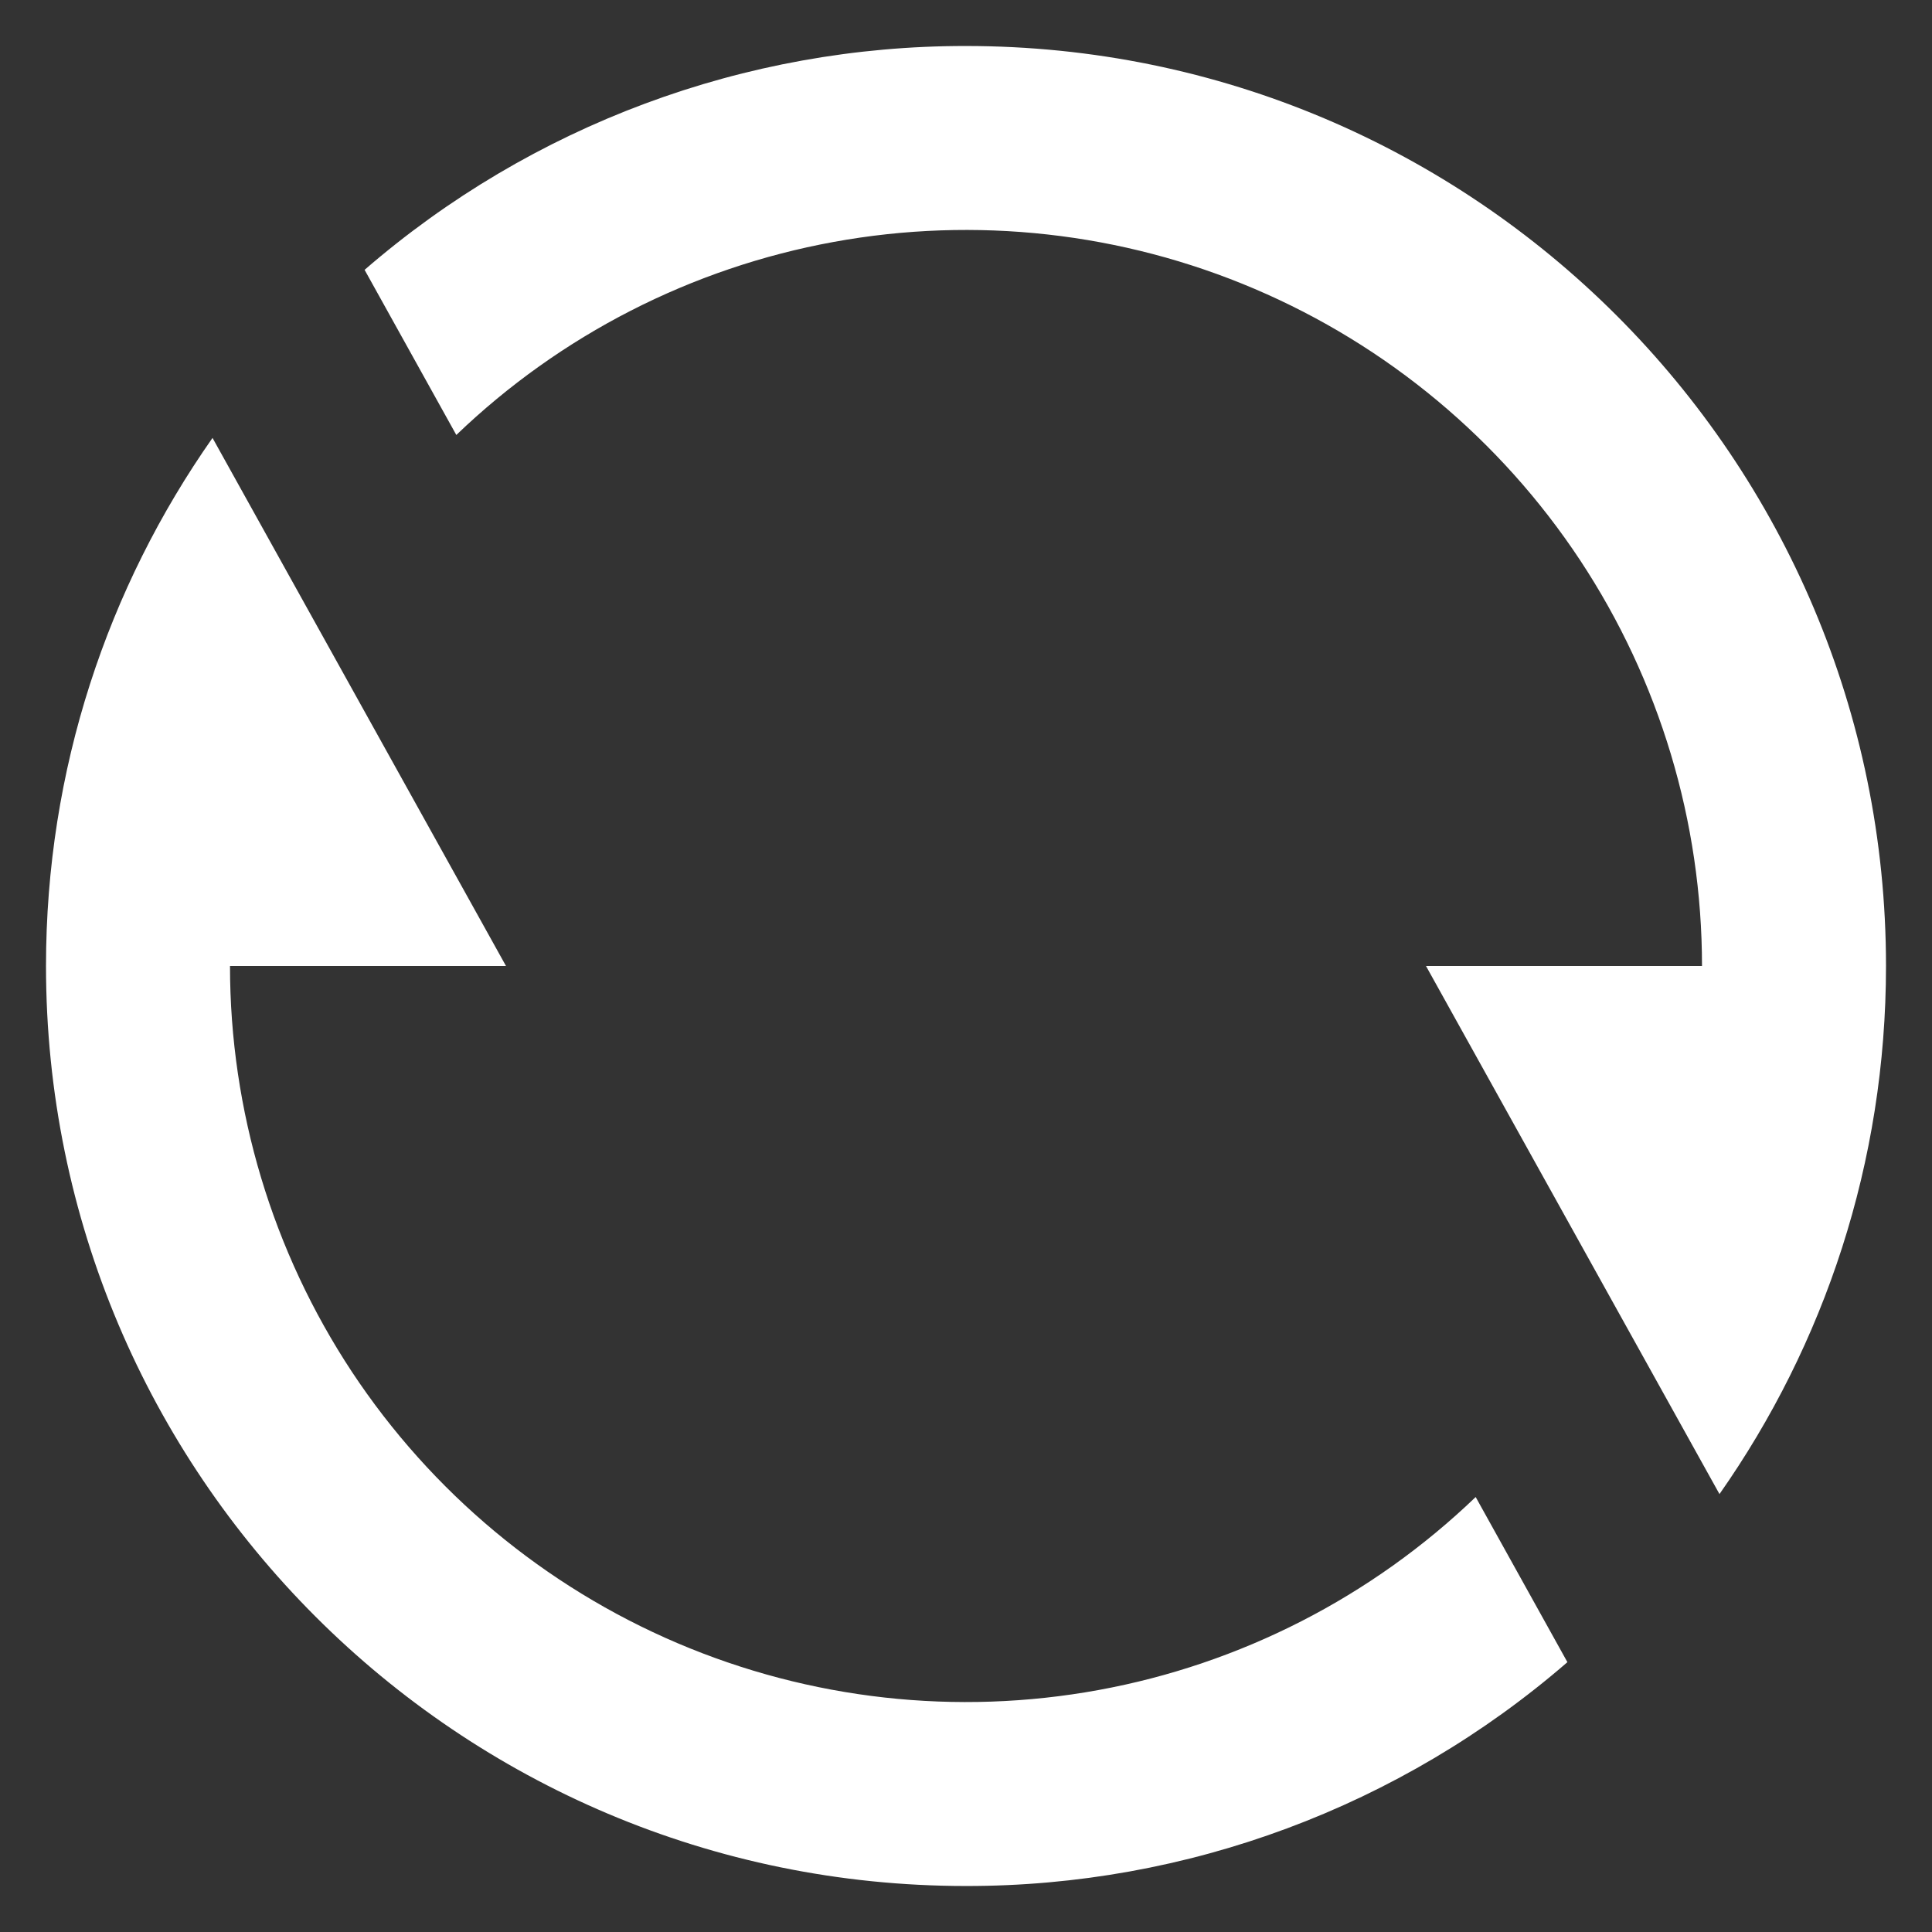 <svg width="21" height="21" viewBox="0 0 21 21" fill="none" xmlns="http://www.w3.org/2000/svg">
<rect x="0" y="0" width="21" height="21" fill="#333333" stroke="none"/>
<path d="M3.963 2.933C5.778 1.361 8.099 0.497 10.5 0.5C16.023 0.5 20.5 4.977 20.5 10.5C20.5 12.636 19.83 14.616 18.69 16.24L15.5 10.5H18.5C18.5 8.932 18.039 7.398 17.175 6.089C16.31 4.781 15.08 3.755 13.637 3.14C12.194 2.525 10.603 2.348 9.06 2.63C7.517 2.912 6.091 3.642 4.96 4.728L3.963 2.933ZM17.037 18.067C15.223 19.639 12.901 20.503 10.5 20.5C4.977 20.5 0.5 16.023 0.5 10.5C0.5 8.364 1.17 6.384 2.31 4.76L5.5 10.5H2.5C2.5 12.068 2.961 13.602 3.825 14.911C4.69 16.219 5.92 17.245 7.363 17.86C8.806 18.475 10.397 18.652 11.94 18.37C13.483 18.088 14.909 17.358 16.04 16.272L17.037 18.067Z" fill="white"/>
</svg>
